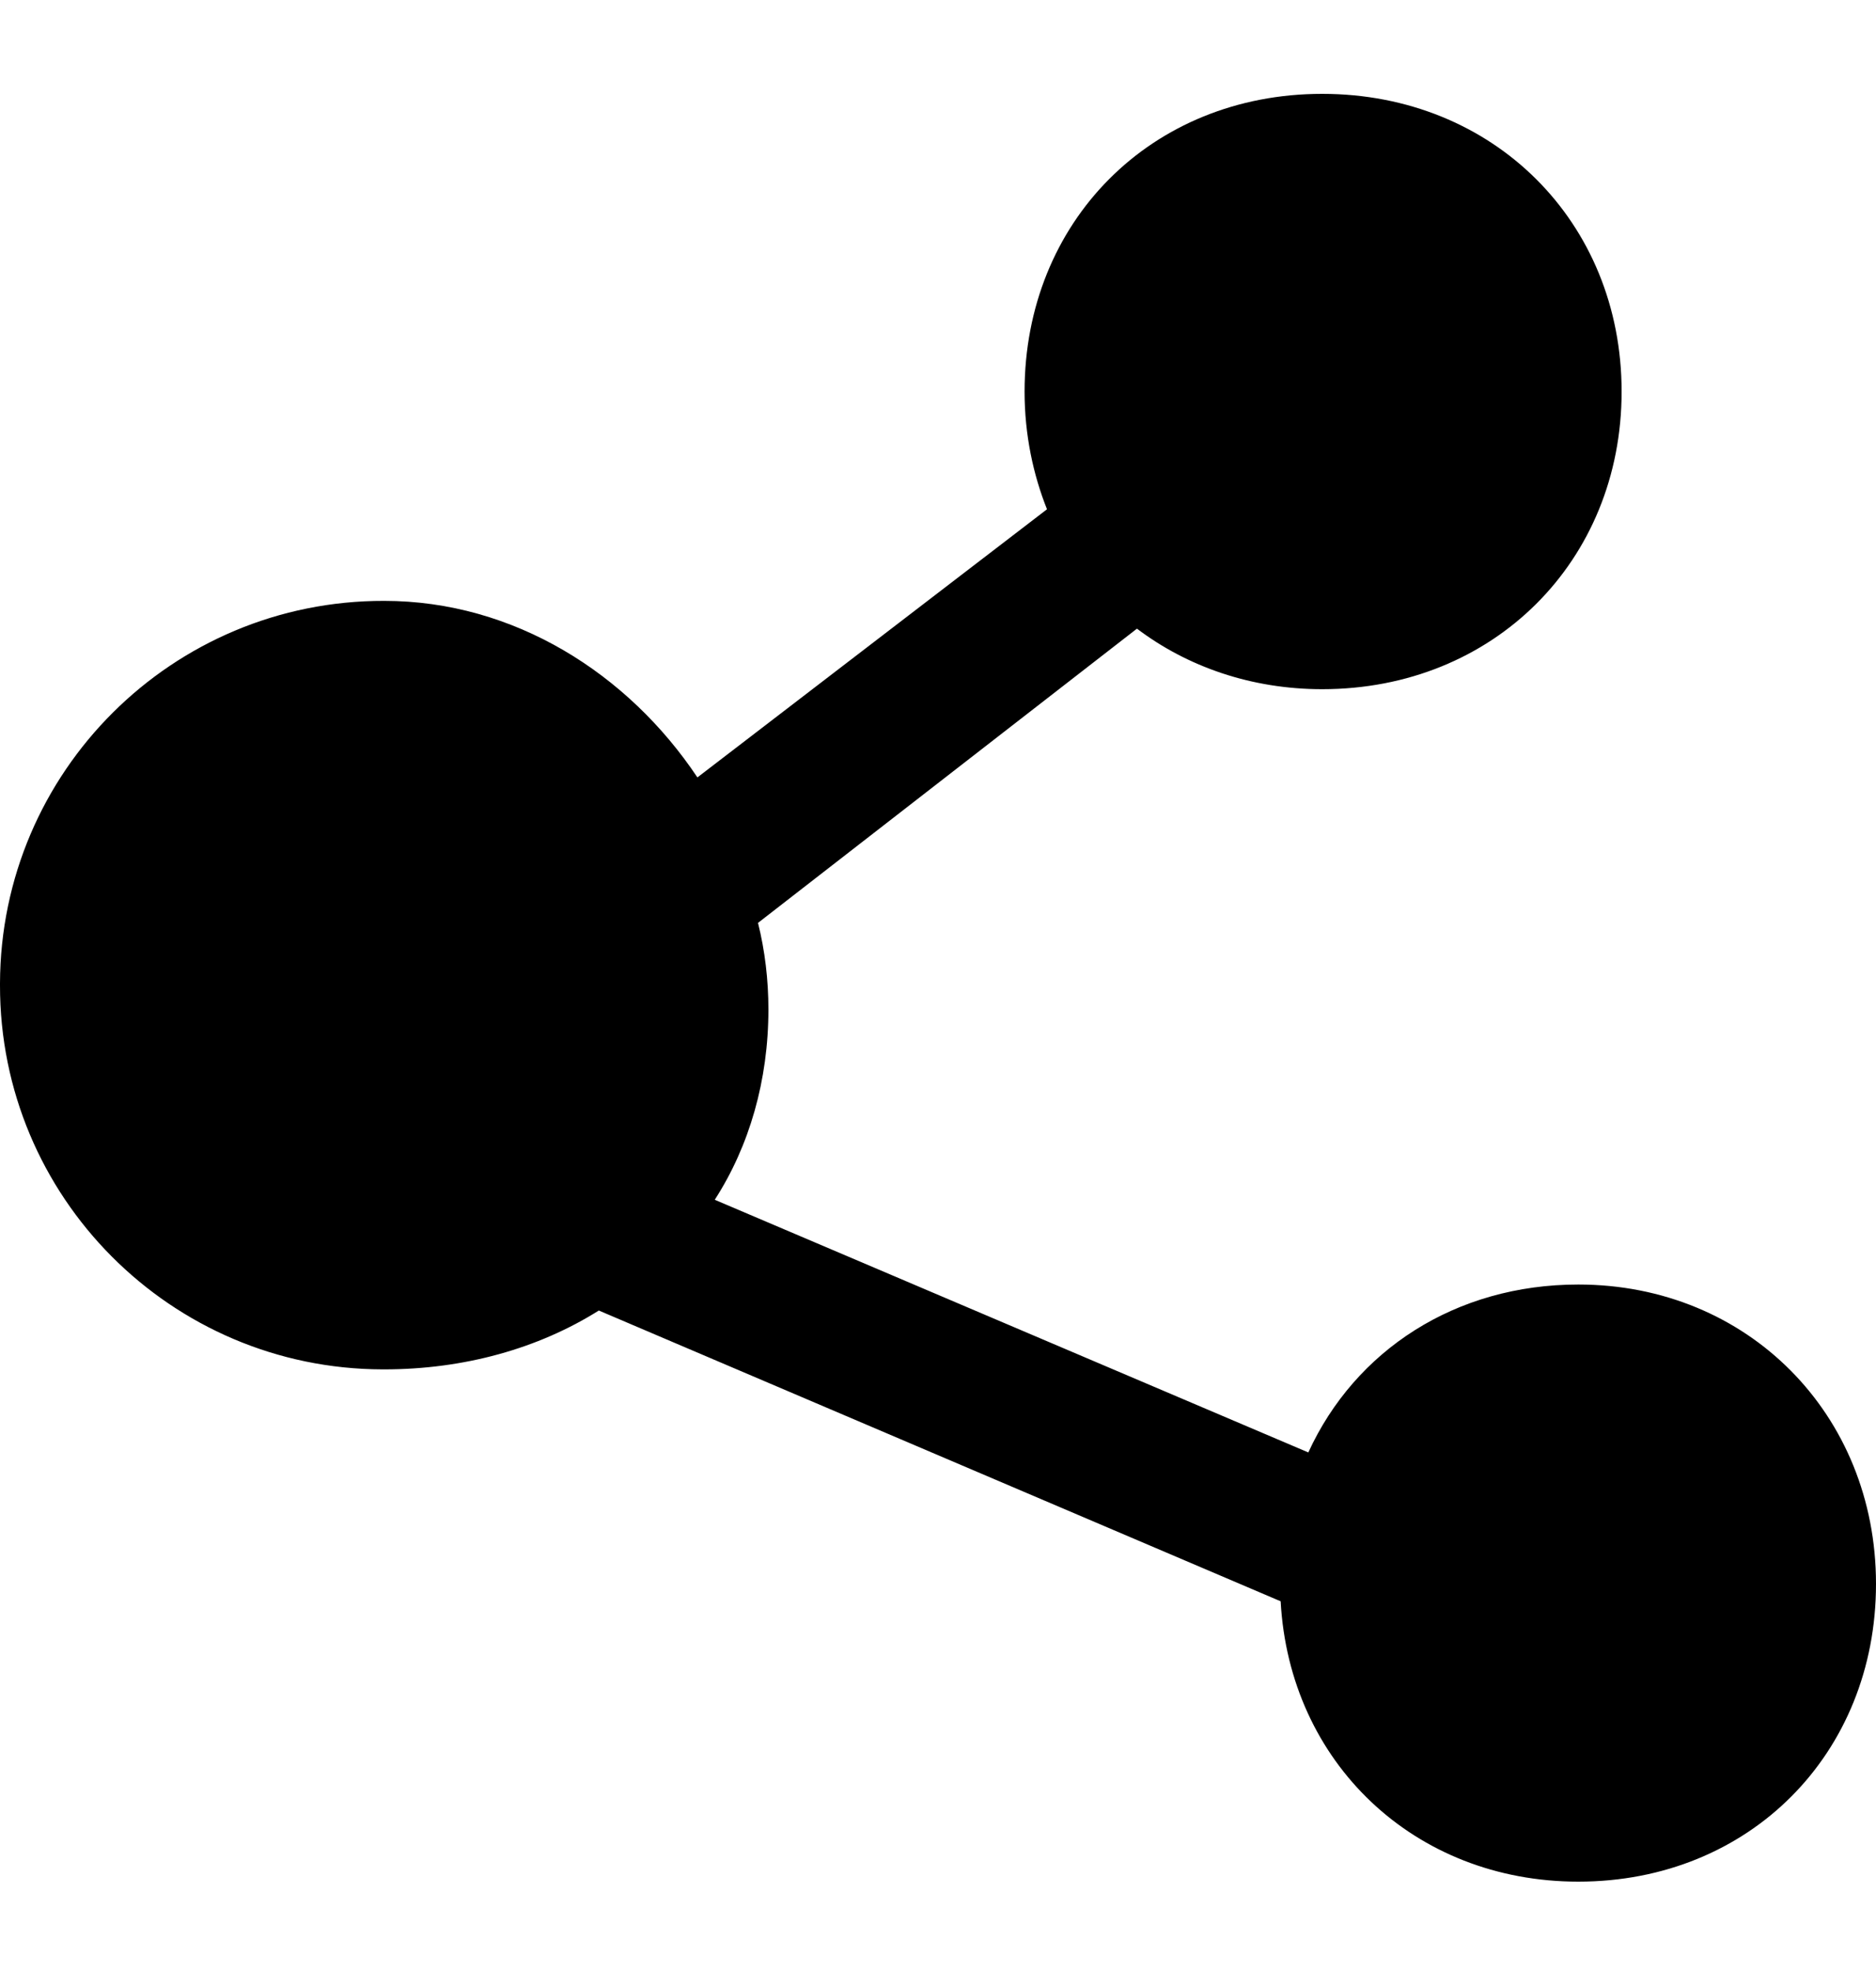 <?xml version="1.0" encoding="UTF-8"?>
<svg width="20px" height="21px" viewBox="0 0 20 21" version="1.1" xmlns="http://www.w3.org/2000/svg"
     xmlns:xlink="http://www.w3.org/1999/xlink">
    <title>矩形 2备份</title>
    <path d="M16.826,13.686 C15.517,13.686 14.447,14.387 13.948,15.475 L7.62,12.783 C7.989,12.211 8.192,11.51 8.192,10.755 C8.192,10.441 8.155,10.128 8.081,9.833 L12.121,6.698 C12.657,7.103 13.34,7.343 14.096,7.343 C15.923,7.343 17.288,5.978 17.288,4.172 C17.288,2.365 15.922,1 14.096,1 C12.269,1 10.923,2.365 10.923,4.172 C10.923,4.633 11.015,5.057 11.162,5.426 L7.435,8.283 C6.697,7.177 5.479,6.402 4.096,6.402 C1.839,6.397 0.006,8.221 0,10.478 C0,10.484 0,10.49 0,10.496 C-0.004,12.753 1.822,14.585 4.078,14.59 L4.096,14.59 C4.945,14.59 5.738,14.369 6.384,13.963 L13.653,17.061 C13.746,18.775 15.074,20.048 16.826,20.048 C18.653,20.048 20,18.684 20,16.876 C20,15.069 18.634,13.686 16.827,13.686 L16.826,13.686 L16.826,13.686 Z"
          id="Fill-1"></path>
</svg>

